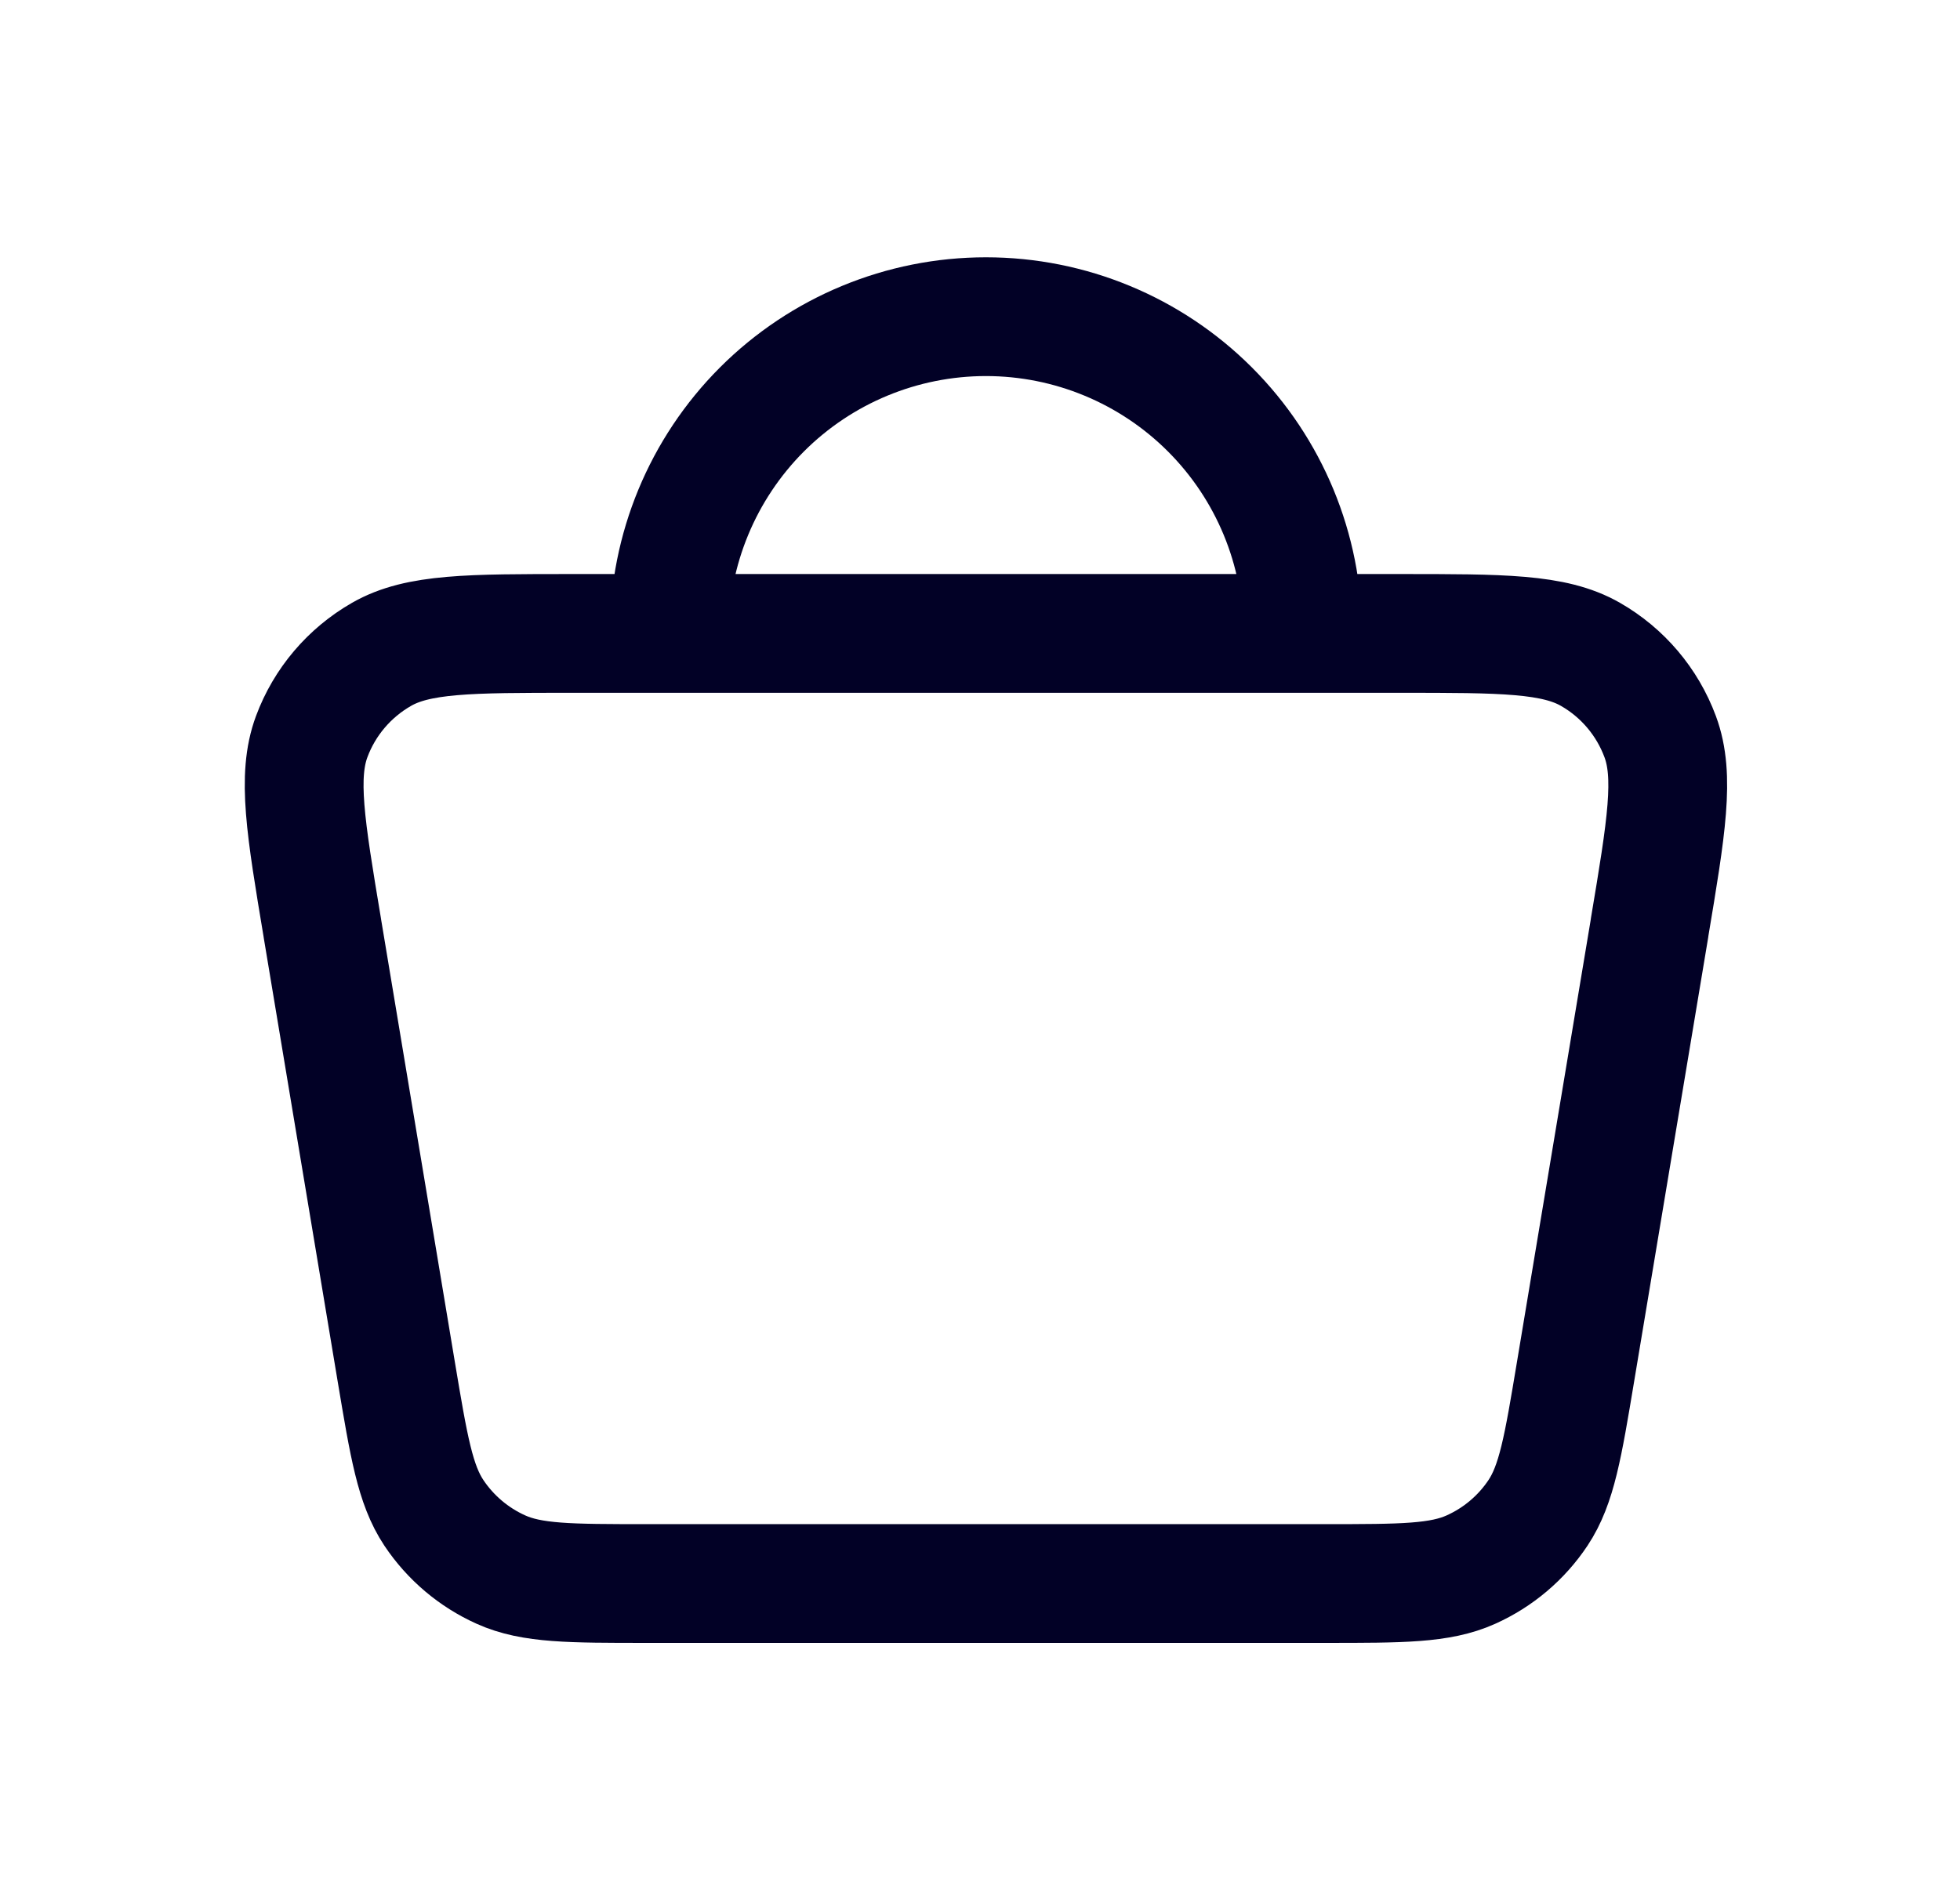 <svg width="33" height="32" viewBox="0 0 33 32" fill="none" xmlns="http://www.w3.org/2000/svg">
<path d="M11.267 10.667H9.636C7.903 10.667 7.037 10.667 6.423 11.02C5.881 11.331 5.465 11.82 5.248 12.405C5.001 13.071 5.143 13.925 5.428 15.632V15.635L6.672 23.101C6.884 24.368 6.989 25.001 7.305 25.477C7.585 25.896 7.976 26.227 8.435 26.433C8.955 26.667 9.597 26.667 10.882 26.667H22.319C23.603 26.667 24.244 26.667 24.765 26.433C25.224 26.227 25.616 25.896 25.895 25.477C26.211 25.001 26.316 24.368 26.527 23.101L27.772 15.635V15.629C28.058 13.923 28.199 13.069 27.952 12.405C27.735 11.82 27.32 11.33 26.779 11.02C26.164 10.667 25.297 10.667 23.564 10.667H21.933M11.267 10.667H21.933M11.267 10.667C11.267 9.252 11.829 7.896 12.829 6.895C13.829 5.895 15.186 5.333 16.6 5.333C18.015 5.333 19.371 5.895 20.371 6.895C21.372 7.896 21.933 9.252 21.933 10.667" stroke="#020126" stroke-width="2" stroke-linecap="round" stroke-linejoin="round"/>
</svg>
